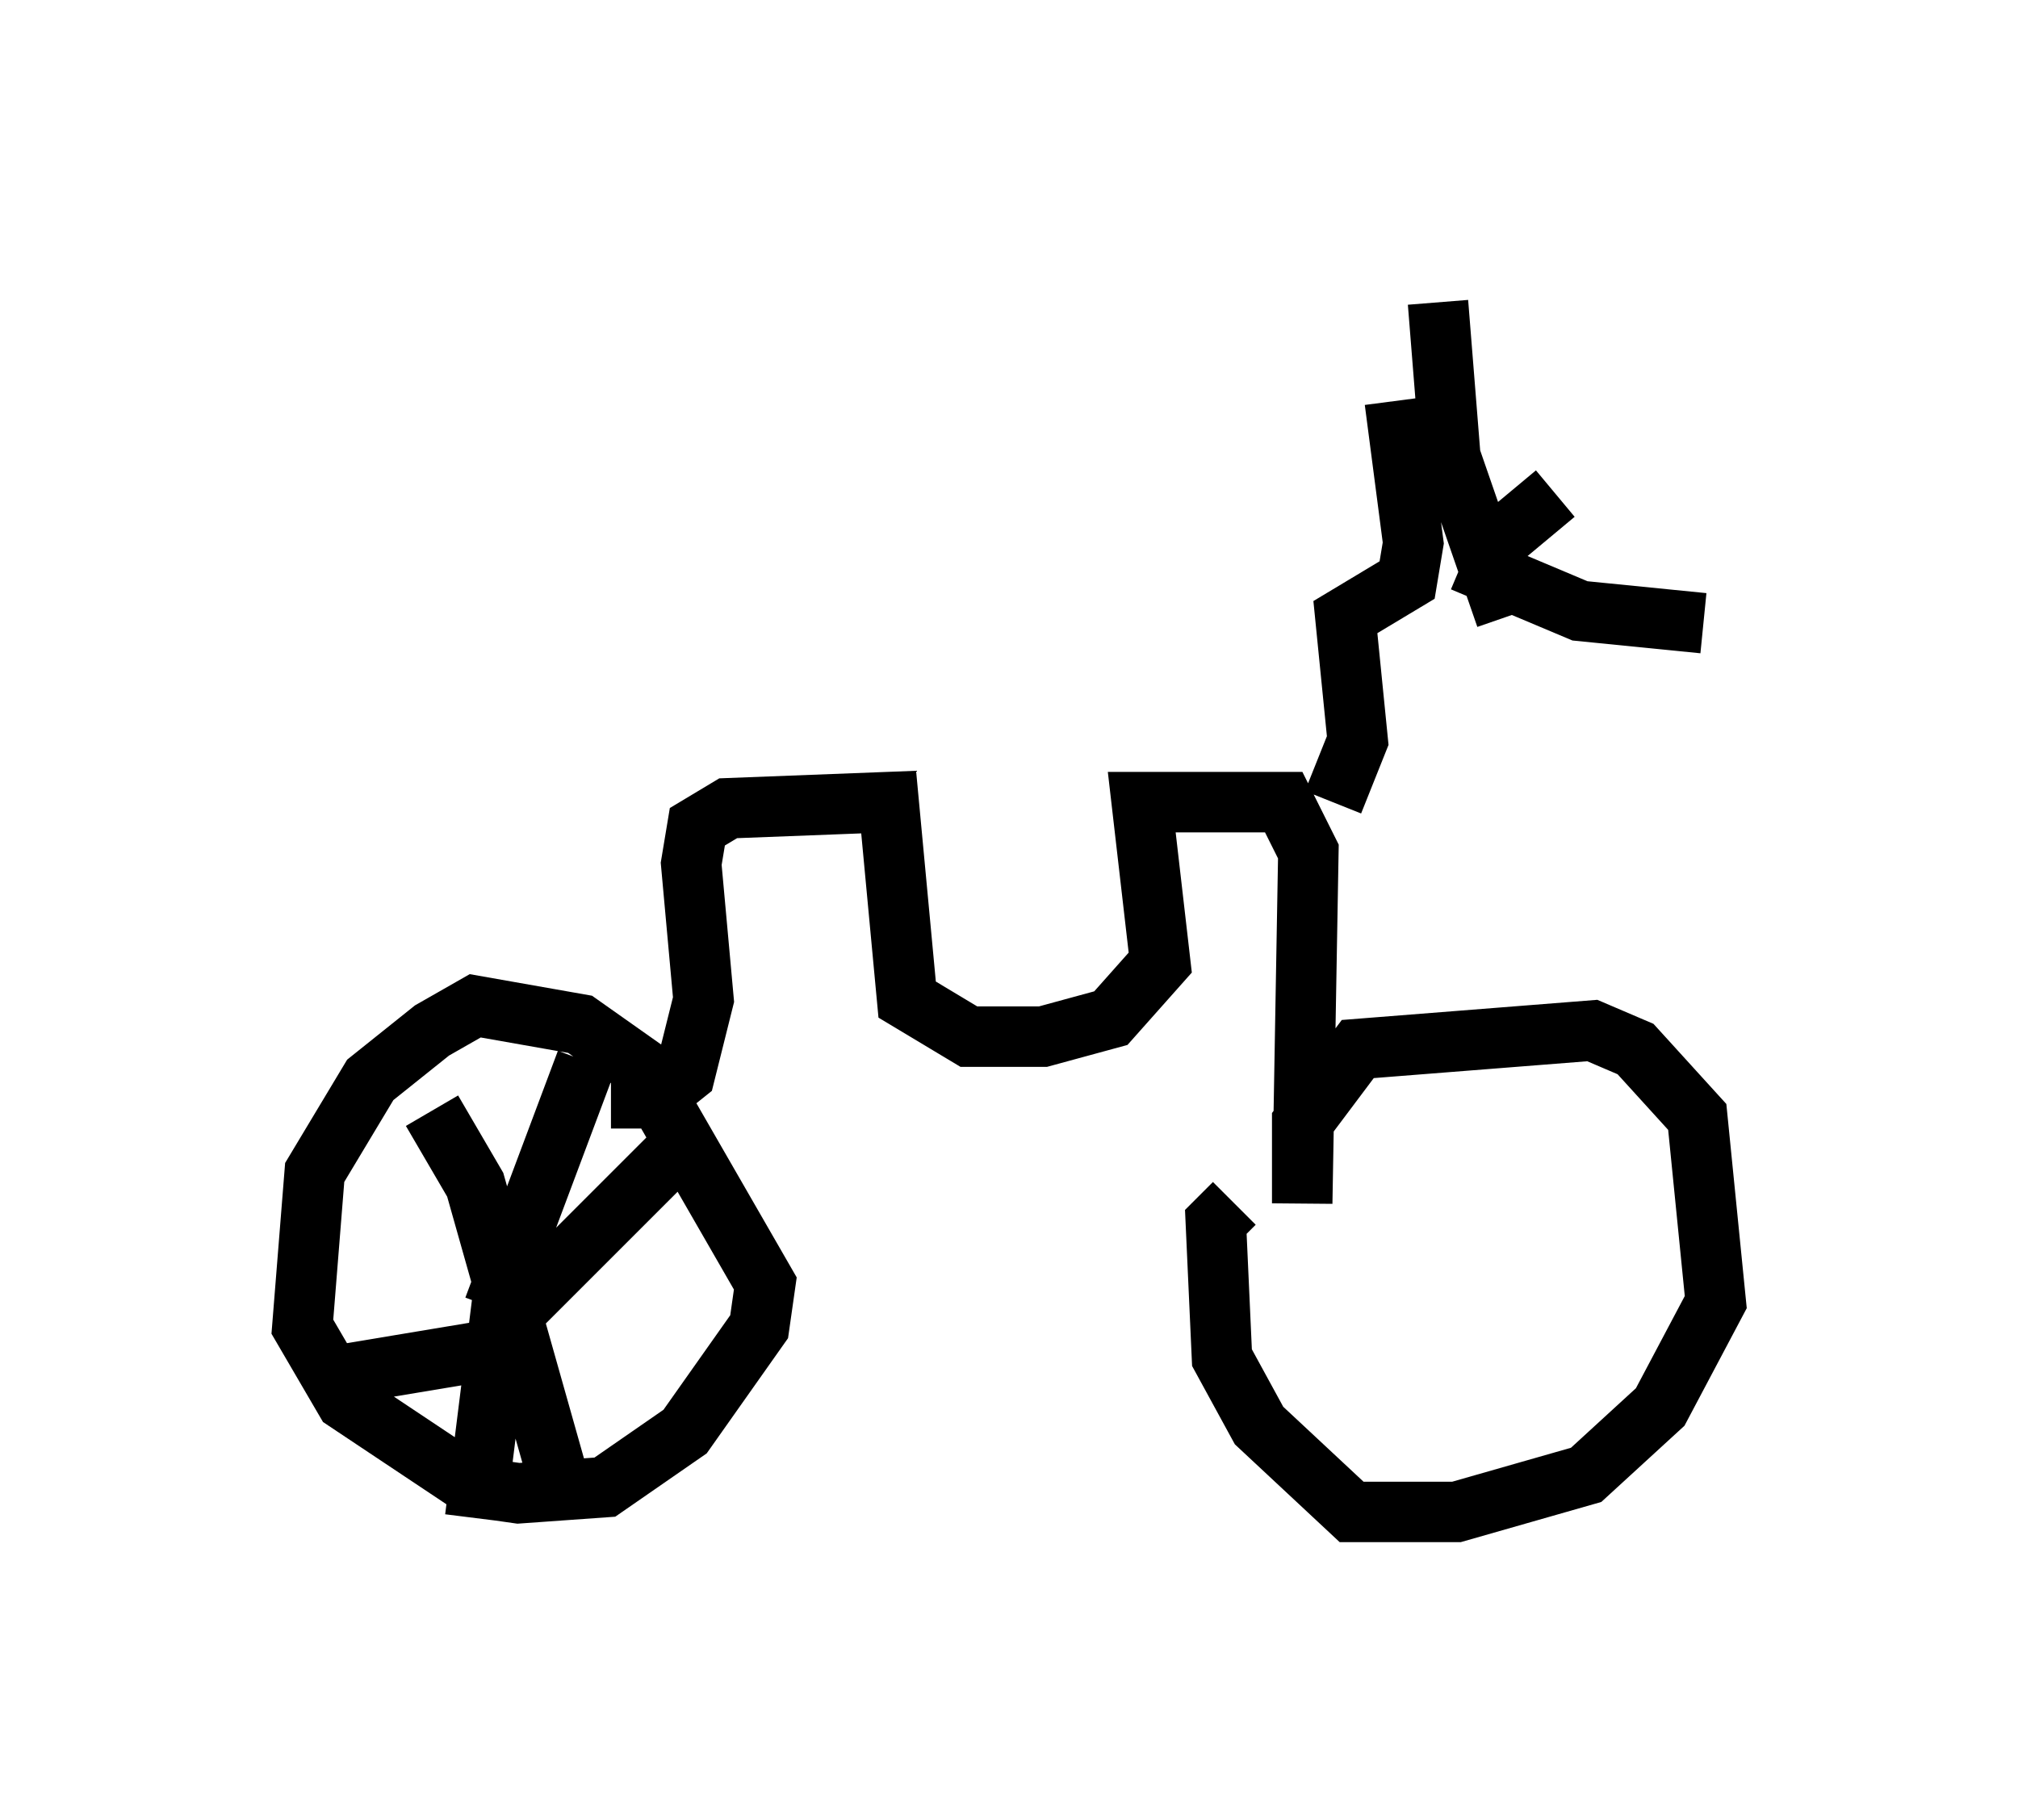 <?xml version="1.0" encoding="utf-8" ?>
<svg baseProfile="full" height="30.111" version="1.1" width="33.377" xmlns="http://www.w3.org/2000/svg" xmlns:ev="http://www.w3.org/2001/xml-events" xmlns:xlink="http://www.w3.org/1999/xlink"><defs /><rect fill="white" height="30.111" width="33.377" x="0" y="0" /><path d="M11.738, 18.986 m-0.408, -0.817 l-1.735, -1.225 -1.735, -0.306 l-0.715, 0.408 -1.021, 0.817 l-0.919, 1.531 -0.204, 2.552 l0.715, 1.225 2.144, 1.429 l0.715, 0.102 1.429, -0.102 l1.327, -0.919 1.225, -1.735 l0.102, -0.715 -1.94, -3.369 m-0.613, 0.306 l0.715, 0.0 0.51, -0.408 l0.306, -1.225 -0.204, -2.246 l0.102, -0.613 0.51, -0.306 l2.654, -0.102 0.306, 3.267 l1.021, 0.613 1.225, 0.0 l1.123, -0.306 0.817, -0.919 l-0.306, -2.654 2.348, 0.0 l0.408, 0.817 -0.102, 5.819 l0.0, -1.327 0.919, -1.225 l3.879, -0.306 0.715, 0.306 l1.021, 1.123 0.306, 3.063 l-0.919, 1.735 -1.225, 1.123 l-2.144, 0.613 -1.735, 0.0 l-1.531, -1.429 -0.613, -1.123 l-0.102, -2.246 0.306, -0.306 m1.633, -6.635 l0.408, -1.021 -0.204, -2.042 l1.021, -0.613 0.102, -0.613 l-0.306, -2.348 m1.123, 2.654 l1.94, 0.817 2.042, 0.204 m-3.267, -0.102 l-0.919, -2.654 -0.204, -2.552 m0.715, 4.185 l1.225, -1.021 m-18.579, 10.208 l0.715, 1.225 1.327, 4.696 m-0.715, -2.552 l2.96, -2.96 m-3.471, 3.573 l-2.45, 0.408 m2.654, -1.123 l1.531, -4.083 m-1.327, 3.471 l-0.51, 4.083 " fill="none" stroke="black" stroke-width="1" /></svg>